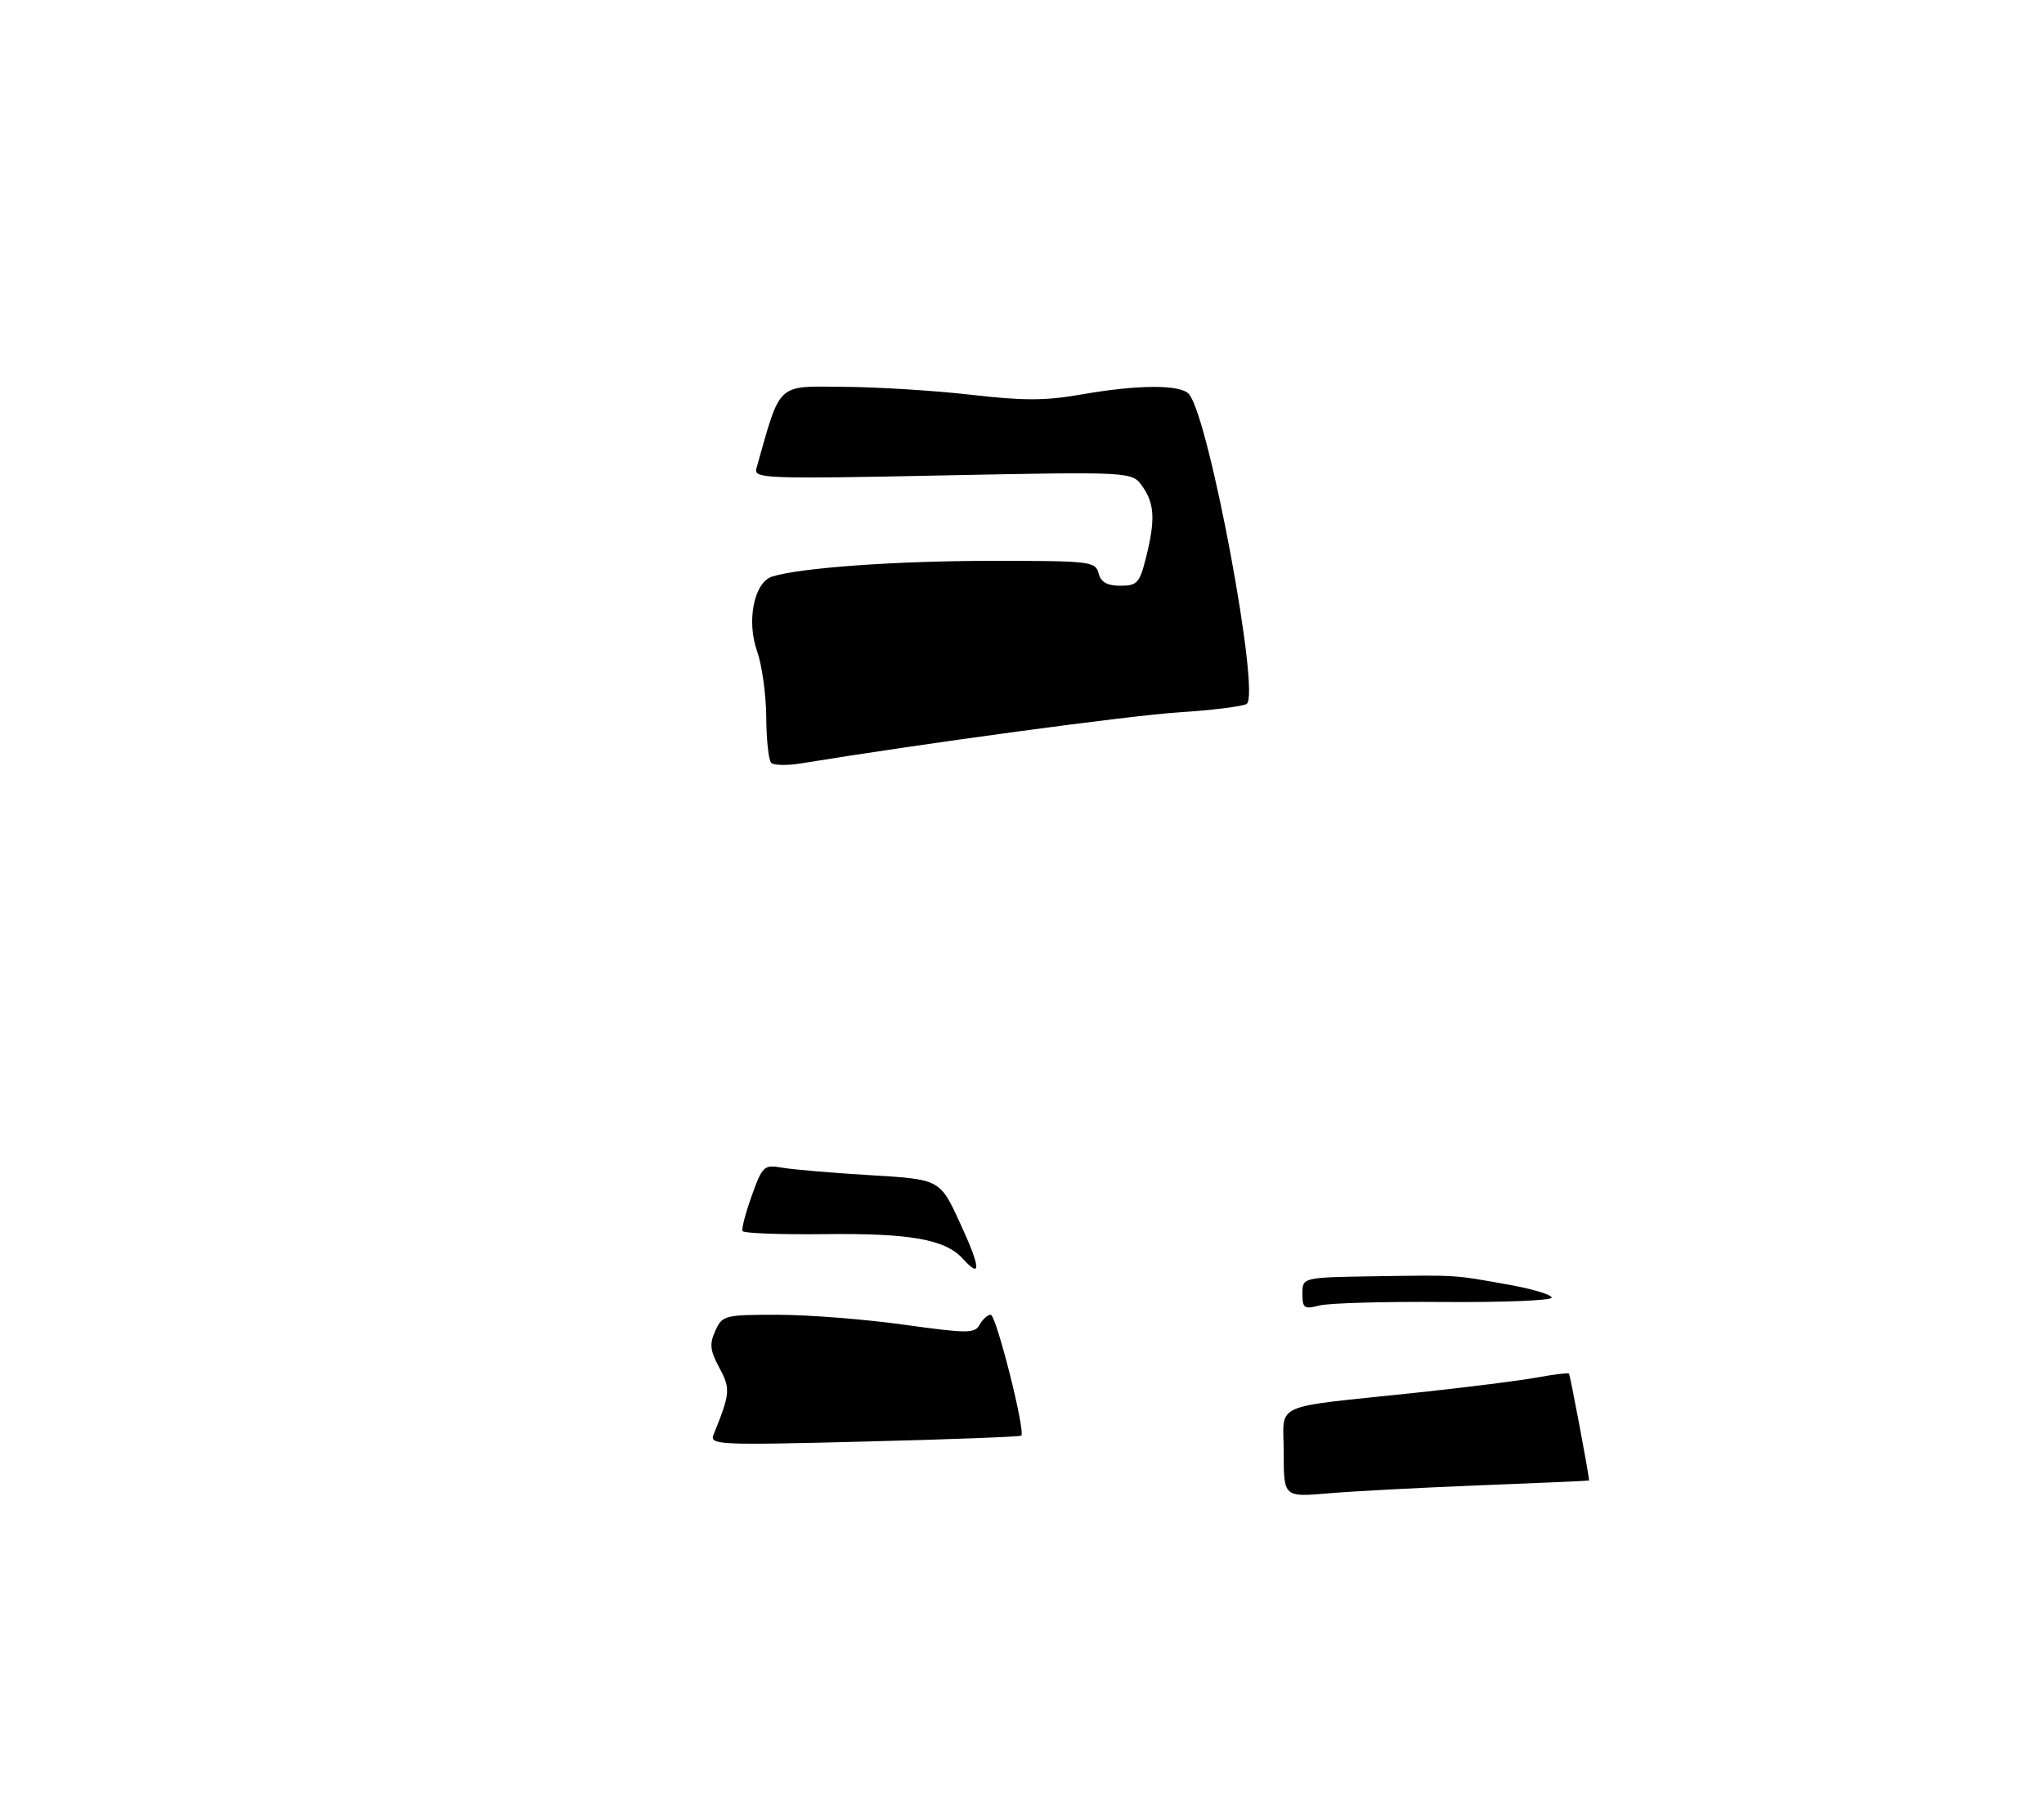 <?xml version="1.0" encoding="UTF-8" standalone="no"?>
<!DOCTYPE svg PUBLIC "-//W3C//DTD SVG 1.1//EN" "http://www.w3.org/Graphics/SVG/1.1/DTD/svg11.dtd" >
<svg xmlns="http://www.w3.org/2000/svg" xmlns:xlink="http://www.w3.org/1999/xlink" version="1.1" viewBox="0 0 328 289">
 <g >
 <path fill="currentColor"
d=" M 206.00 233.18 C 206.00 224.91 203.53 226.03 227.24 223.51 C 235.34 222.65 244.12 221.54 246.74 221.05 C 249.36 220.57 251.62 220.29 251.77 220.44 C 251.96 220.63 254.99 236.69 255.00 237.60 C 255.00 237.65 247.24 237.99 237.75 238.36 C 228.26 238.73 217.24 239.31 213.25 239.65 C 206.00 240.28 206.00 240.28 206.00 233.18 Z  M 114.50 230.24 C 117.19 223.61 117.25 222.88 115.43 219.50 C 113.94 216.73 113.82 215.68 114.79 213.57 C 115.91 211.09 116.28 211.00 124.77 211.00 C 129.62 211.00 138.70 211.71 144.95 212.58 C 155.33 214.02 156.41 214.02 157.21 212.58 C 157.70 211.71 158.49 211.00 158.98 211.00 C 159.86 211.00 164.60 229.78 163.88 230.40 C 163.67 230.58 152.32 231.01 138.65 231.35 C 115.28 231.95 113.83 231.88 114.50 230.24 Z  M 209.00 207.61 C 209.00 205.00 209.00 205.00 220.75 204.82 C 234.01 204.62 233.14 204.57 242.25 206.20 C 245.96 206.87 249.00 207.79 249.00 208.25 C 249.00 208.71 241.24 209.02 231.75 208.95 C 222.26 208.87 213.26 209.12 211.75 209.51 C 209.27 210.15 209.00 209.96 209.00 207.61 Z  M 154.50 202.00 C 151.69 198.89 146.03 197.89 132.21 198.06 C 125.22 198.14 119.35 197.92 119.16 197.57 C 118.97 197.22 119.64 194.67 120.63 191.90 C 122.35 187.12 122.60 186.89 125.47 187.39 C 127.14 187.69 133.52 188.23 139.67 188.60 C 150.83 189.27 150.83 189.27 154.02 196.20 C 157.38 203.48 157.53 205.35 154.50 202.00 Z  M 123.75 122.42 C 123.34 122.01 122.98 118.70 122.96 115.08 C 122.93 111.46 122.27 106.70 121.49 104.50 C 119.76 99.65 121.01 93.45 123.91 92.53 C 128.36 91.12 143.74 90.01 159.13 90.01 C 174.93 90.00 175.79 90.10 176.29 92.00 C 176.66 93.43 177.65 94.00 179.79 94.00 C 182.47 94.00 182.87 93.57 183.88 89.56 C 185.41 83.47 185.29 80.86 183.33 78.07 C 181.67 75.69 181.67 75.69 151.28 76.30 C 122.93 76.88 120.92 76.80 121.37 75.21 C 125.34 61.19 124.48 61.99 135.43 62.08 C 140.97 62.12 150.18 62.70 155.89 63.36 C 164.12 64.32 167.76 64.32 173.39 63.33 C 182.66 61.70 189.49 61.68 190.81 63.27 C 194.06 67.19 202.31 111.57 200.05 112.97 C 199.40 113.37 194.50 113.98 189.18 114.32 C 181.35 114.82 148.39 119.27 128.50 122.52 C 126.30 122.88 124.16 122.83 123.75 122.42 Z "/>
</g>
</svg>